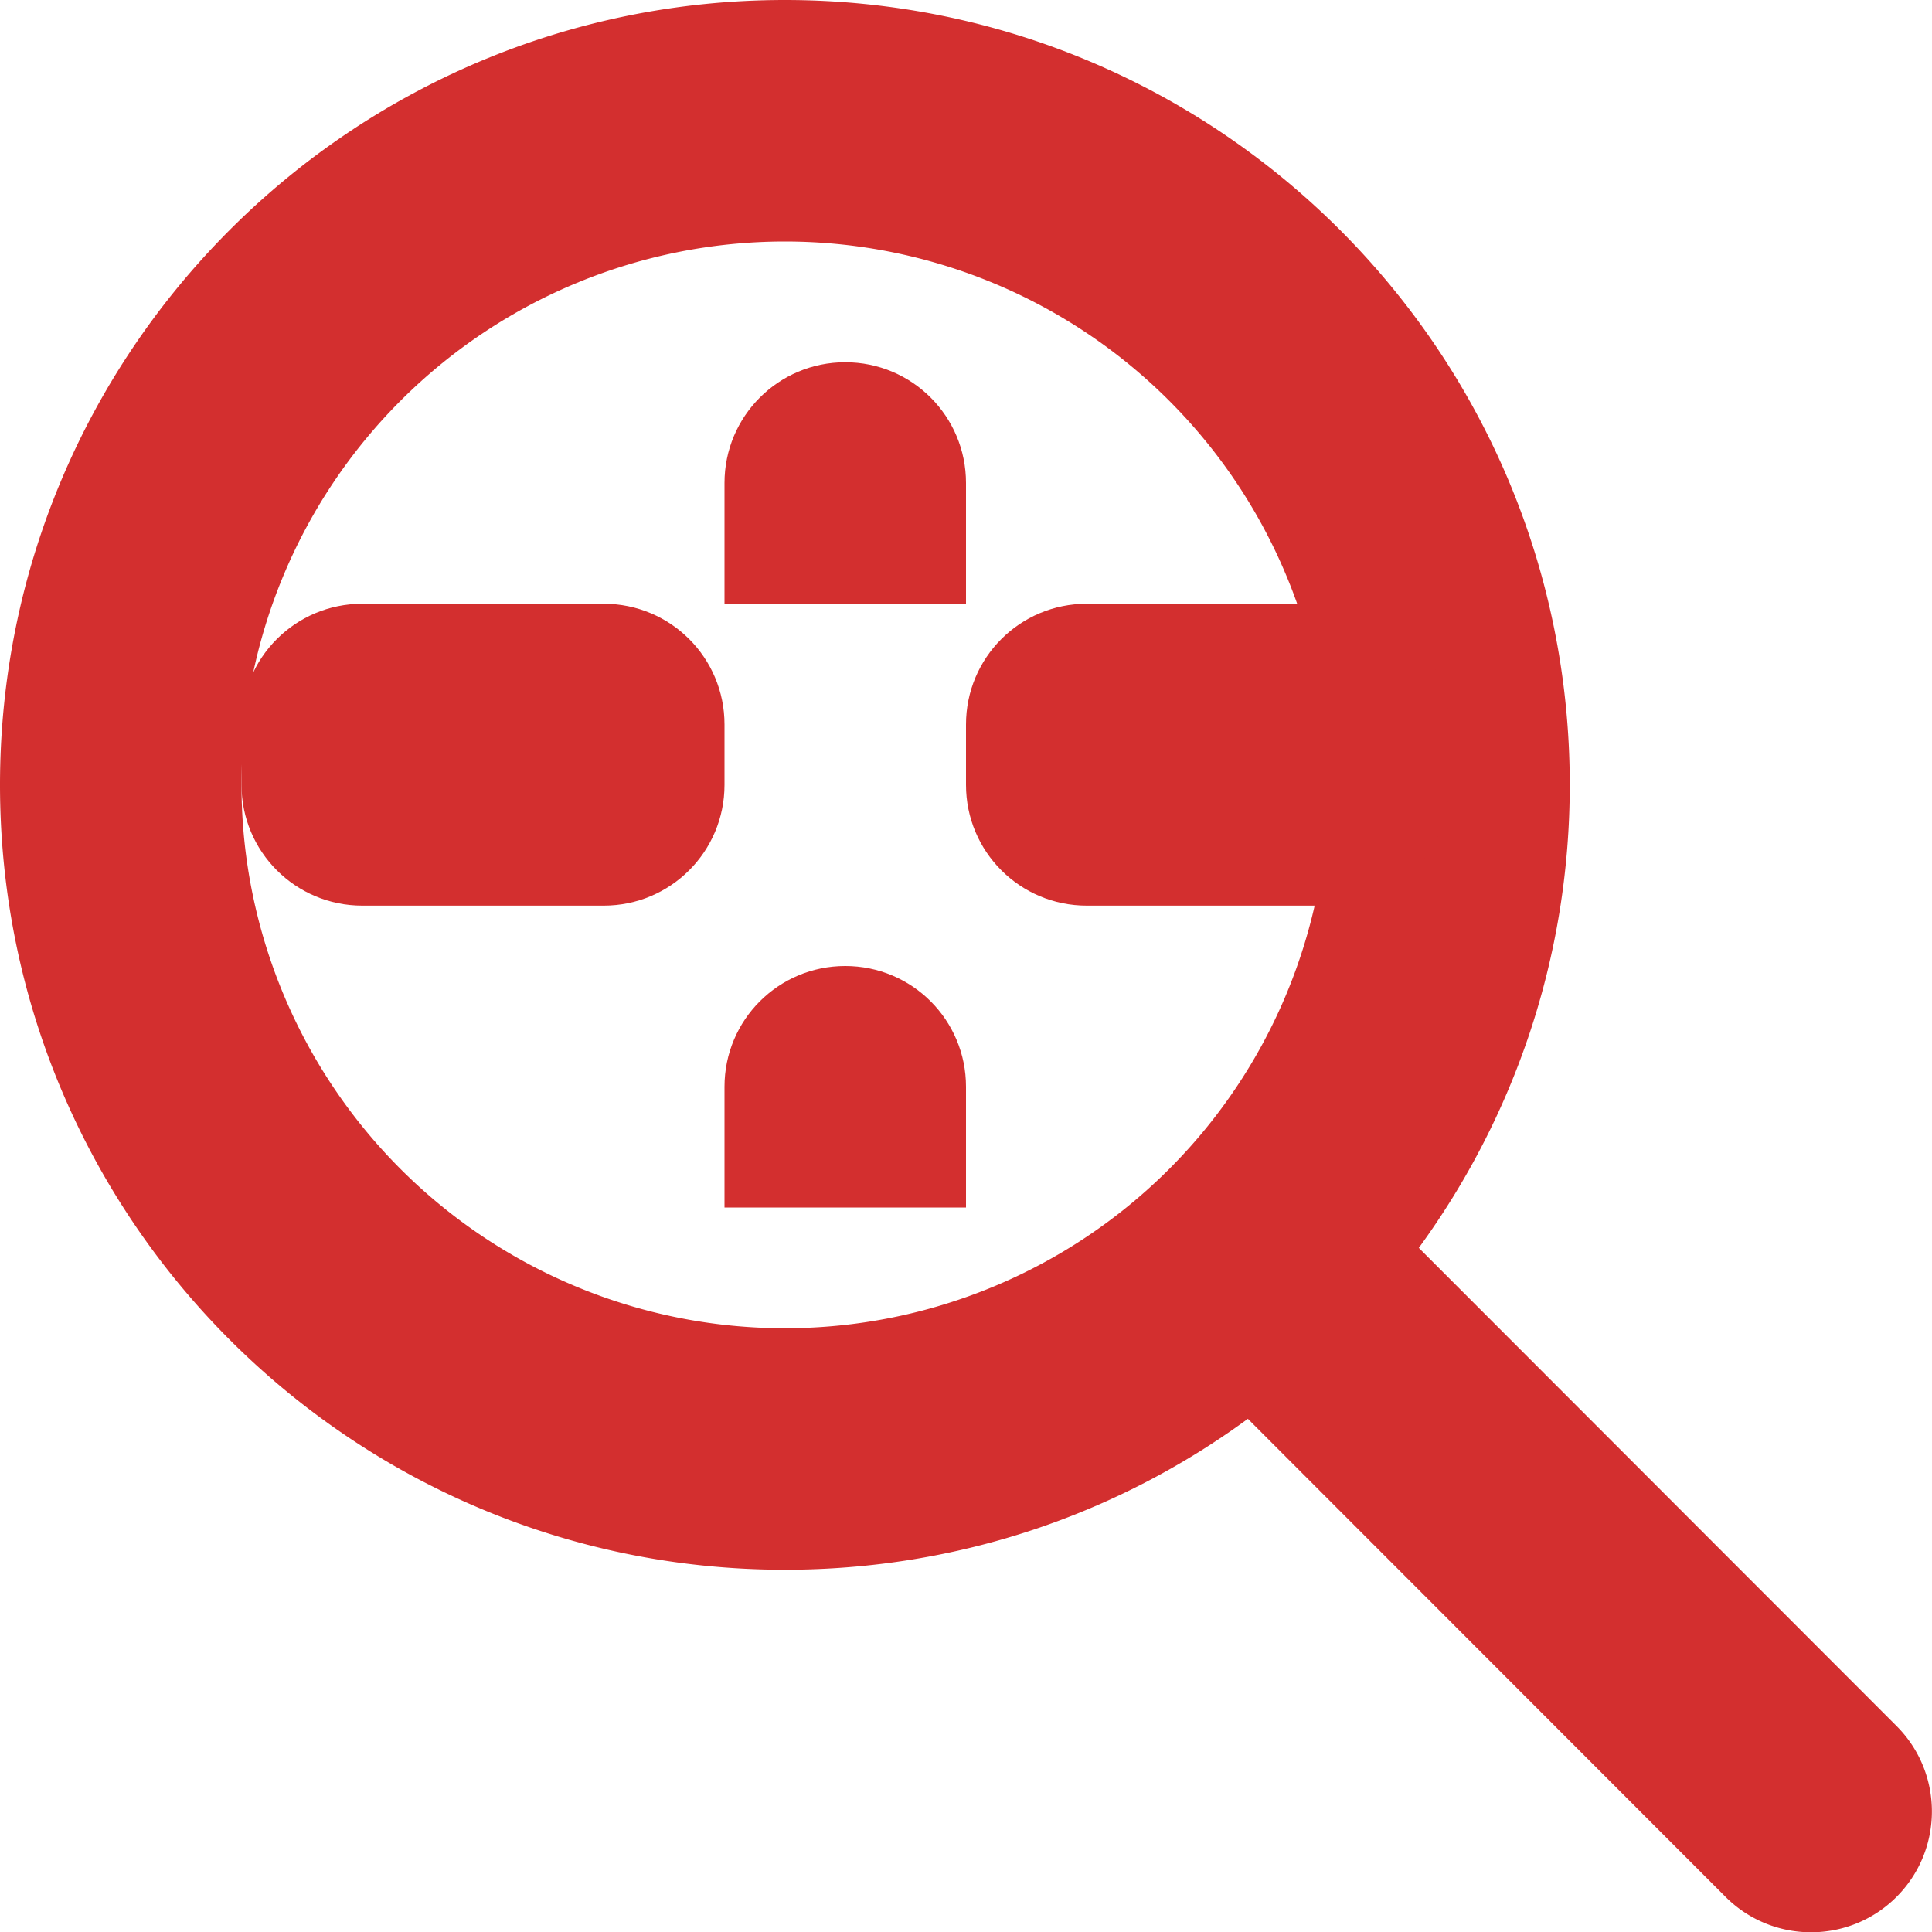 <?xml version="1.0" encoding="UTF-8"?>
<svg xmlns="http://www.w3.org/2000/svg" viewBox="0 0 512 512" fill="#d32f2f">
  <path d="M416 208c0 45.9-14.9 88.3-40 122.7L502.6 457.4c12.5 12.5 12.5 32.8 0 45.3s-32.8 12.5-45.3 0L330.7 376c-34.4 25.2-76.8 40-122.7 40C93.1 416 0 322.9 0 208S93.1 0 208 0S416 93.1 416 208zM208 352a144 144 0 1 0 0-288 144 144 0 1 0 0 288z"/>
  <path d="M256 128c0-17.7-14.3-32-32-32s-32 14.3-32 32v32h64V128zm-96 32H96c-17.7 0-32 14.3-32 32v16c0 17.7 14.3 32 32 32h64c17.7 0 32-14.3 32-32V192c0-17.7-14.3-32-32-32zm192 0h-64c-17.7 0-32 14.3-32 32v16c0 17.7 14.3 32 32 32h64c17.7 0 32-14.3 32-32V192c0-17.7-14.3-32-32-32zM256 288c0-17.7-14.3-32-32-32s-32 14.3-32 32v32h64V288z"/>
</svg>
